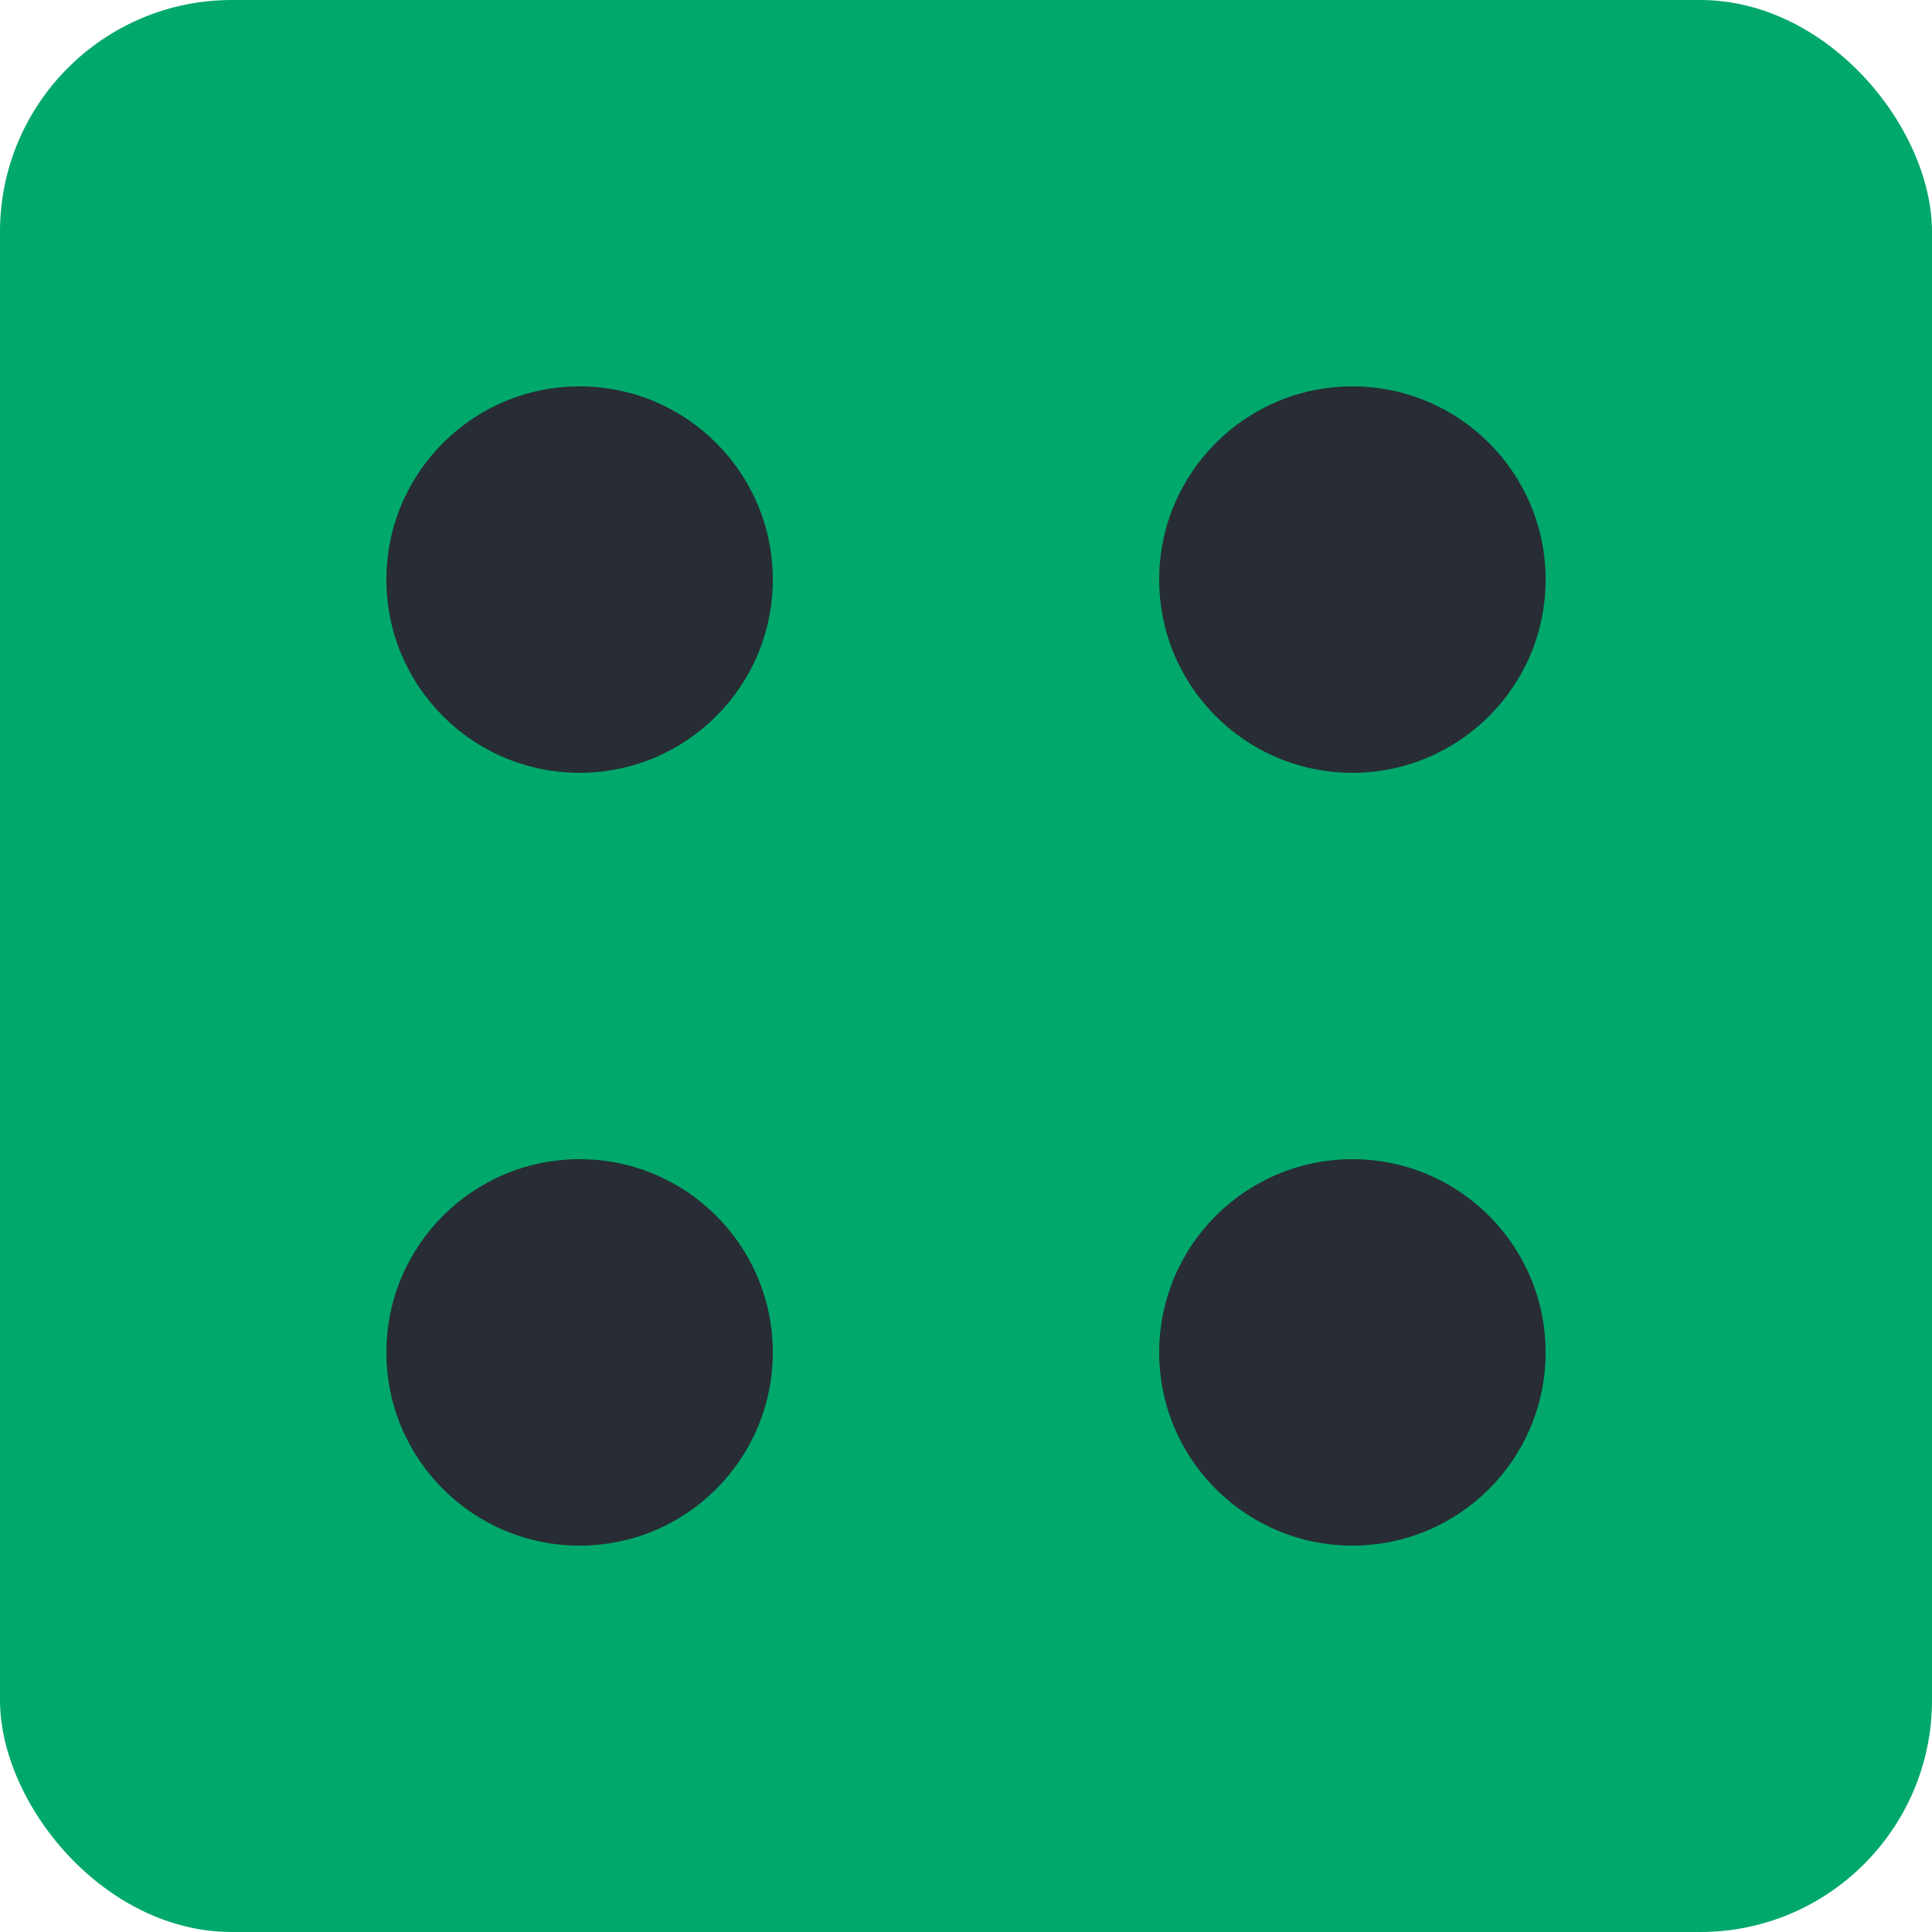<svg id="eMLq7df380p1" xmlns="http://www.w3.org/2000/svg" xmlns:xlink="http://www.w3.org/1999/xlink" viewBox="0 0 100 100" shape-rendering="geometricPrecision" text-rendering="geometricPrecision"><rect width="100" height="100" rx="12" ry="12" fill="#00a86b" stroke-linejoin="round"/><ellipse rx="10" ry="10" transform="translate(30 30)" fill="#282c34" stroke-width="0"/><ellipse rx="10" ry="10" transform="translate(70 30)" fill="#282c34" stroke-width="0"/><ellipse rx="10" ry="10" transform="translate(30 70)" fill="#282c34" stroke-width="0"/><ellipse rx="10" ry="10" transform="translate(70 70)" fill="#282c34" stroke-width="0"/></svg>
